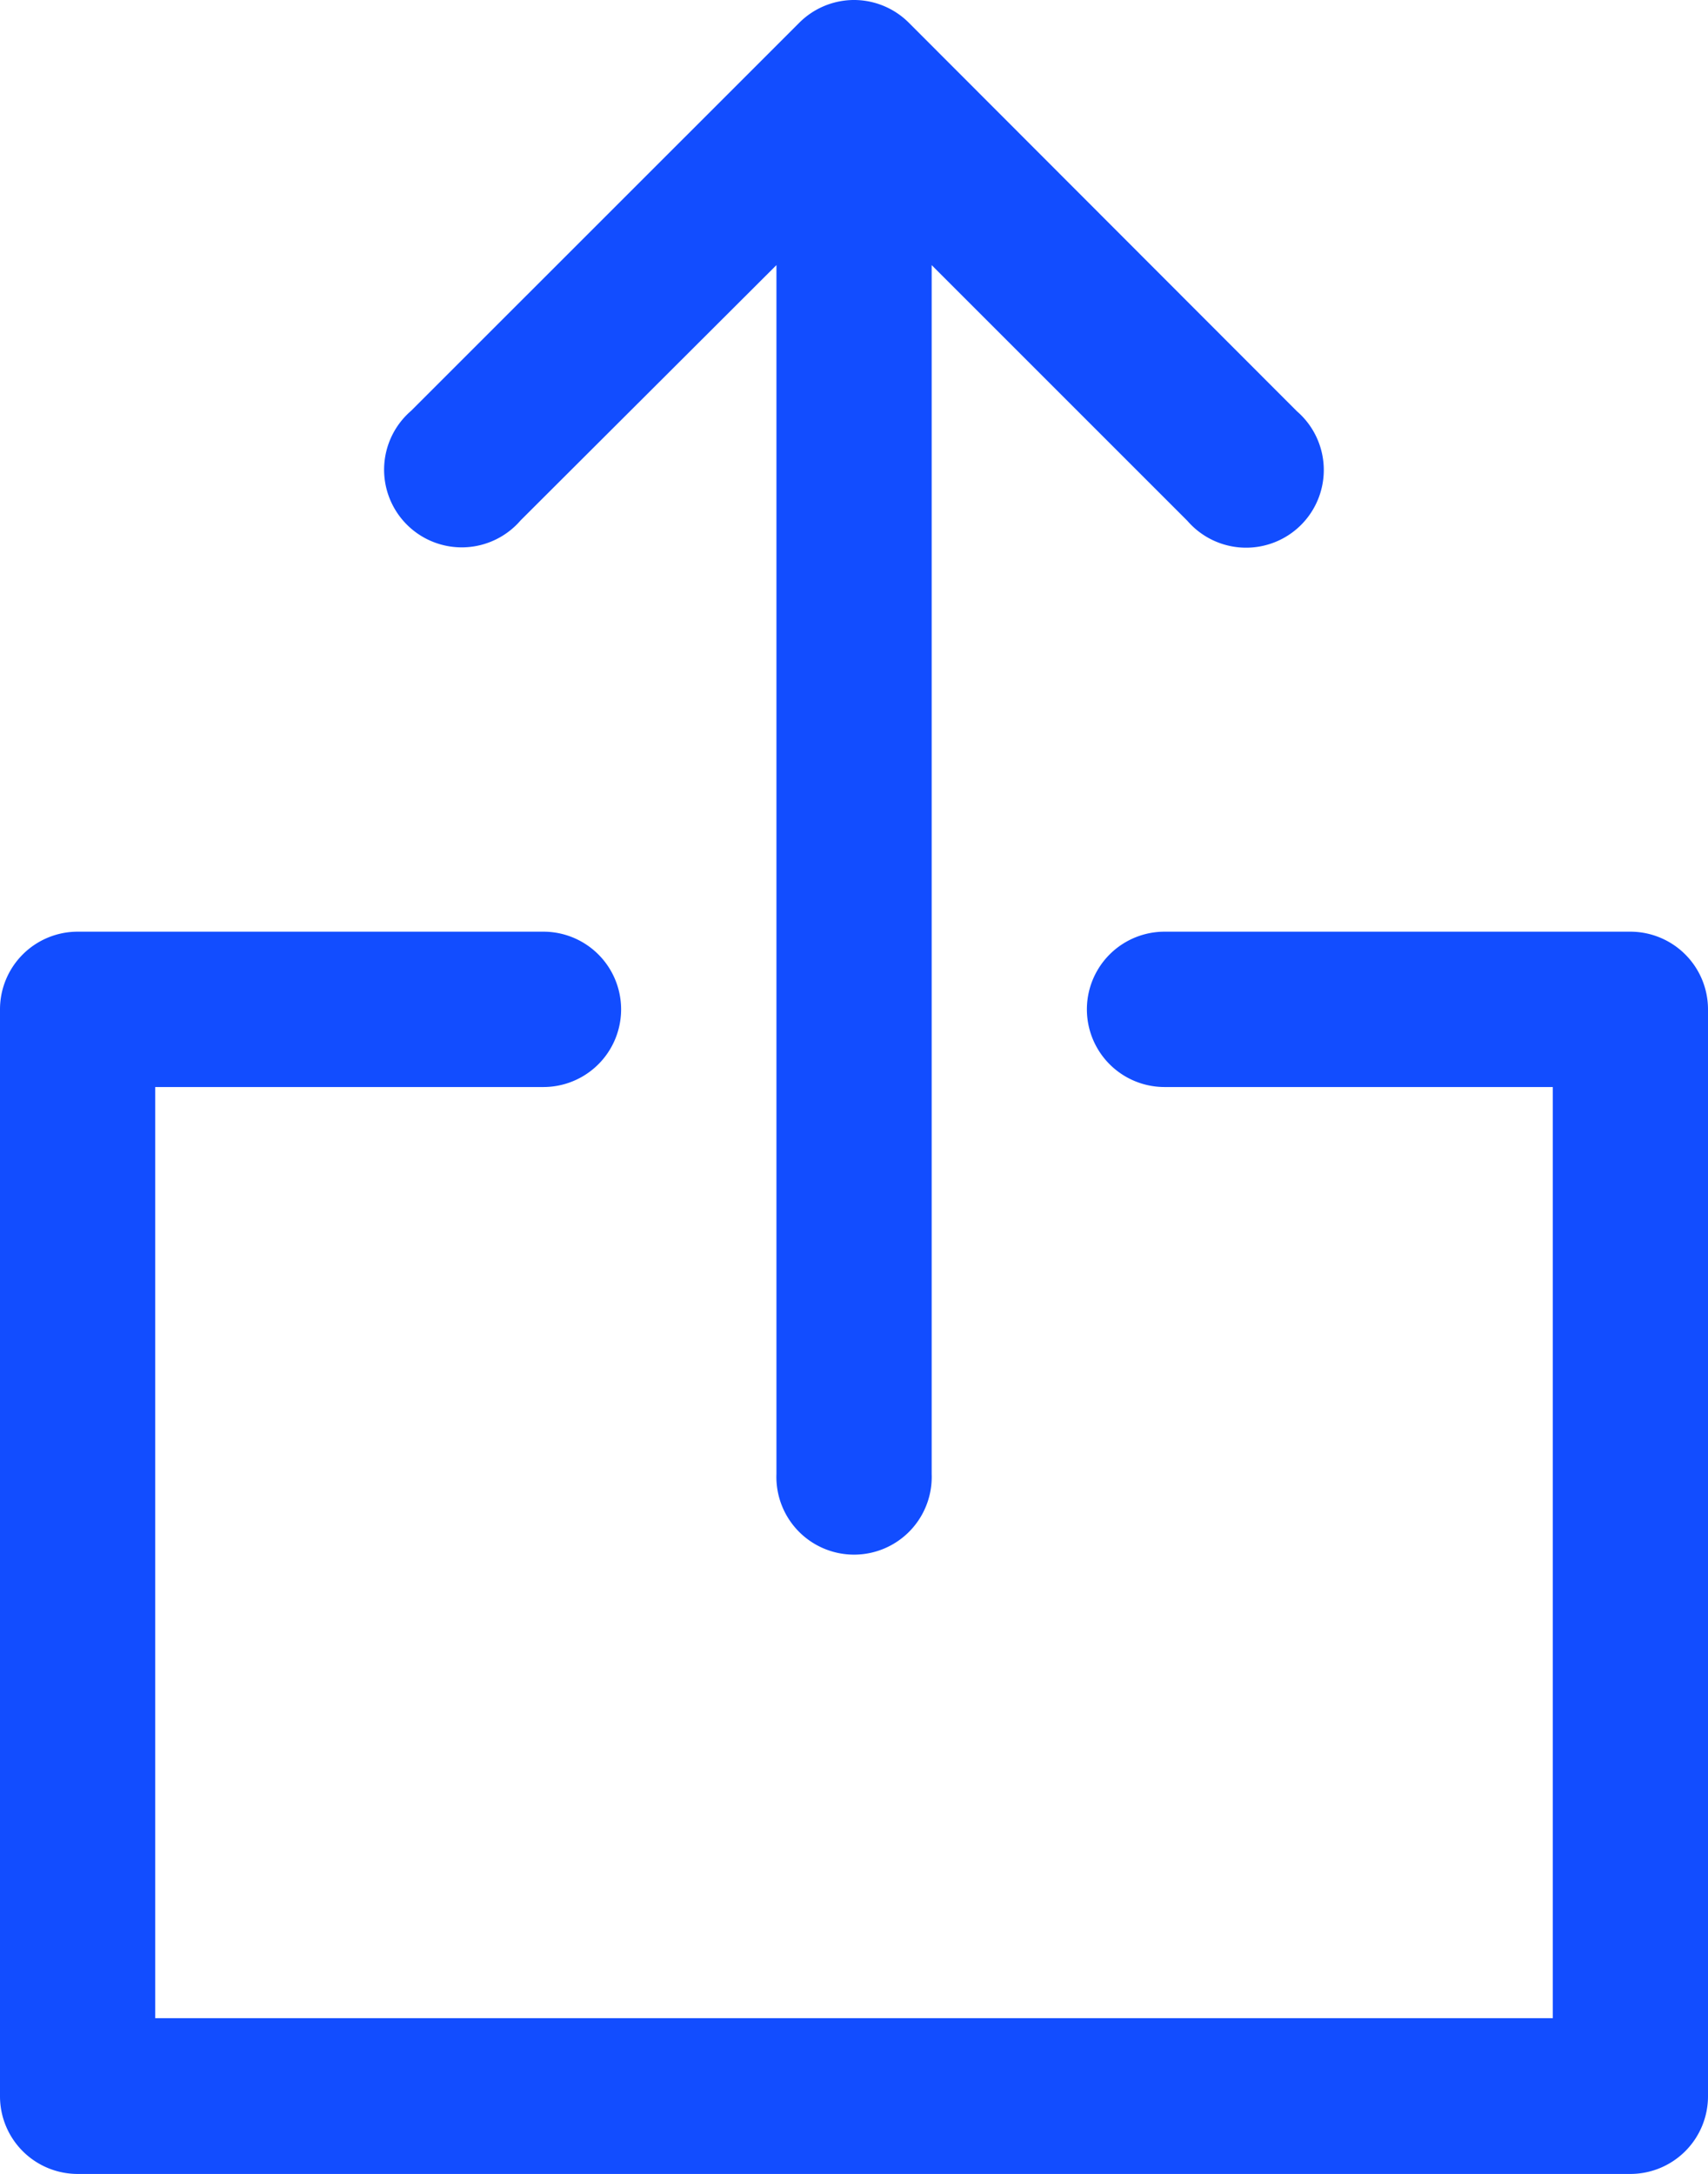 <svg xmlns="http://www.w3.org/2000/svg" width="15.592" height="19.844" viewBox="0 0 15.592 19.844"><defs><style>.a{fill:#124dff;}</style></defs><g transform="translate(-5 -2)"><path class="a" d="M5.709,14A.709.709,0,0,0,5,14.709v9.922a.709.709,0,0,0,.709.709H19.883a.709.709,0,0,0,.709-.709V14.709A.709.709,0,0,0,19.883,14H15.631a.709.709,0,1,0,0,1.418h3.544v8.5H6.417v-8.5H9.961a.709.709,0,1,0,0-1.418Z" transform="translate(0 -3.495)"/><path class="a" d="M14.243,2a.709.709,0,0,0-.491.208L10.208,5.751a.709.709,0,1,0,1,1L13.544,4.42V15.456a.709.709,0,1,0,1.417,0V4.42l2.334,2.334a.709.709,0,1,0,1-1L14.753,2.208A.709.709,0,0,0,14.243,2Z" transform="translate(-1.456 0)"/></g></svg>